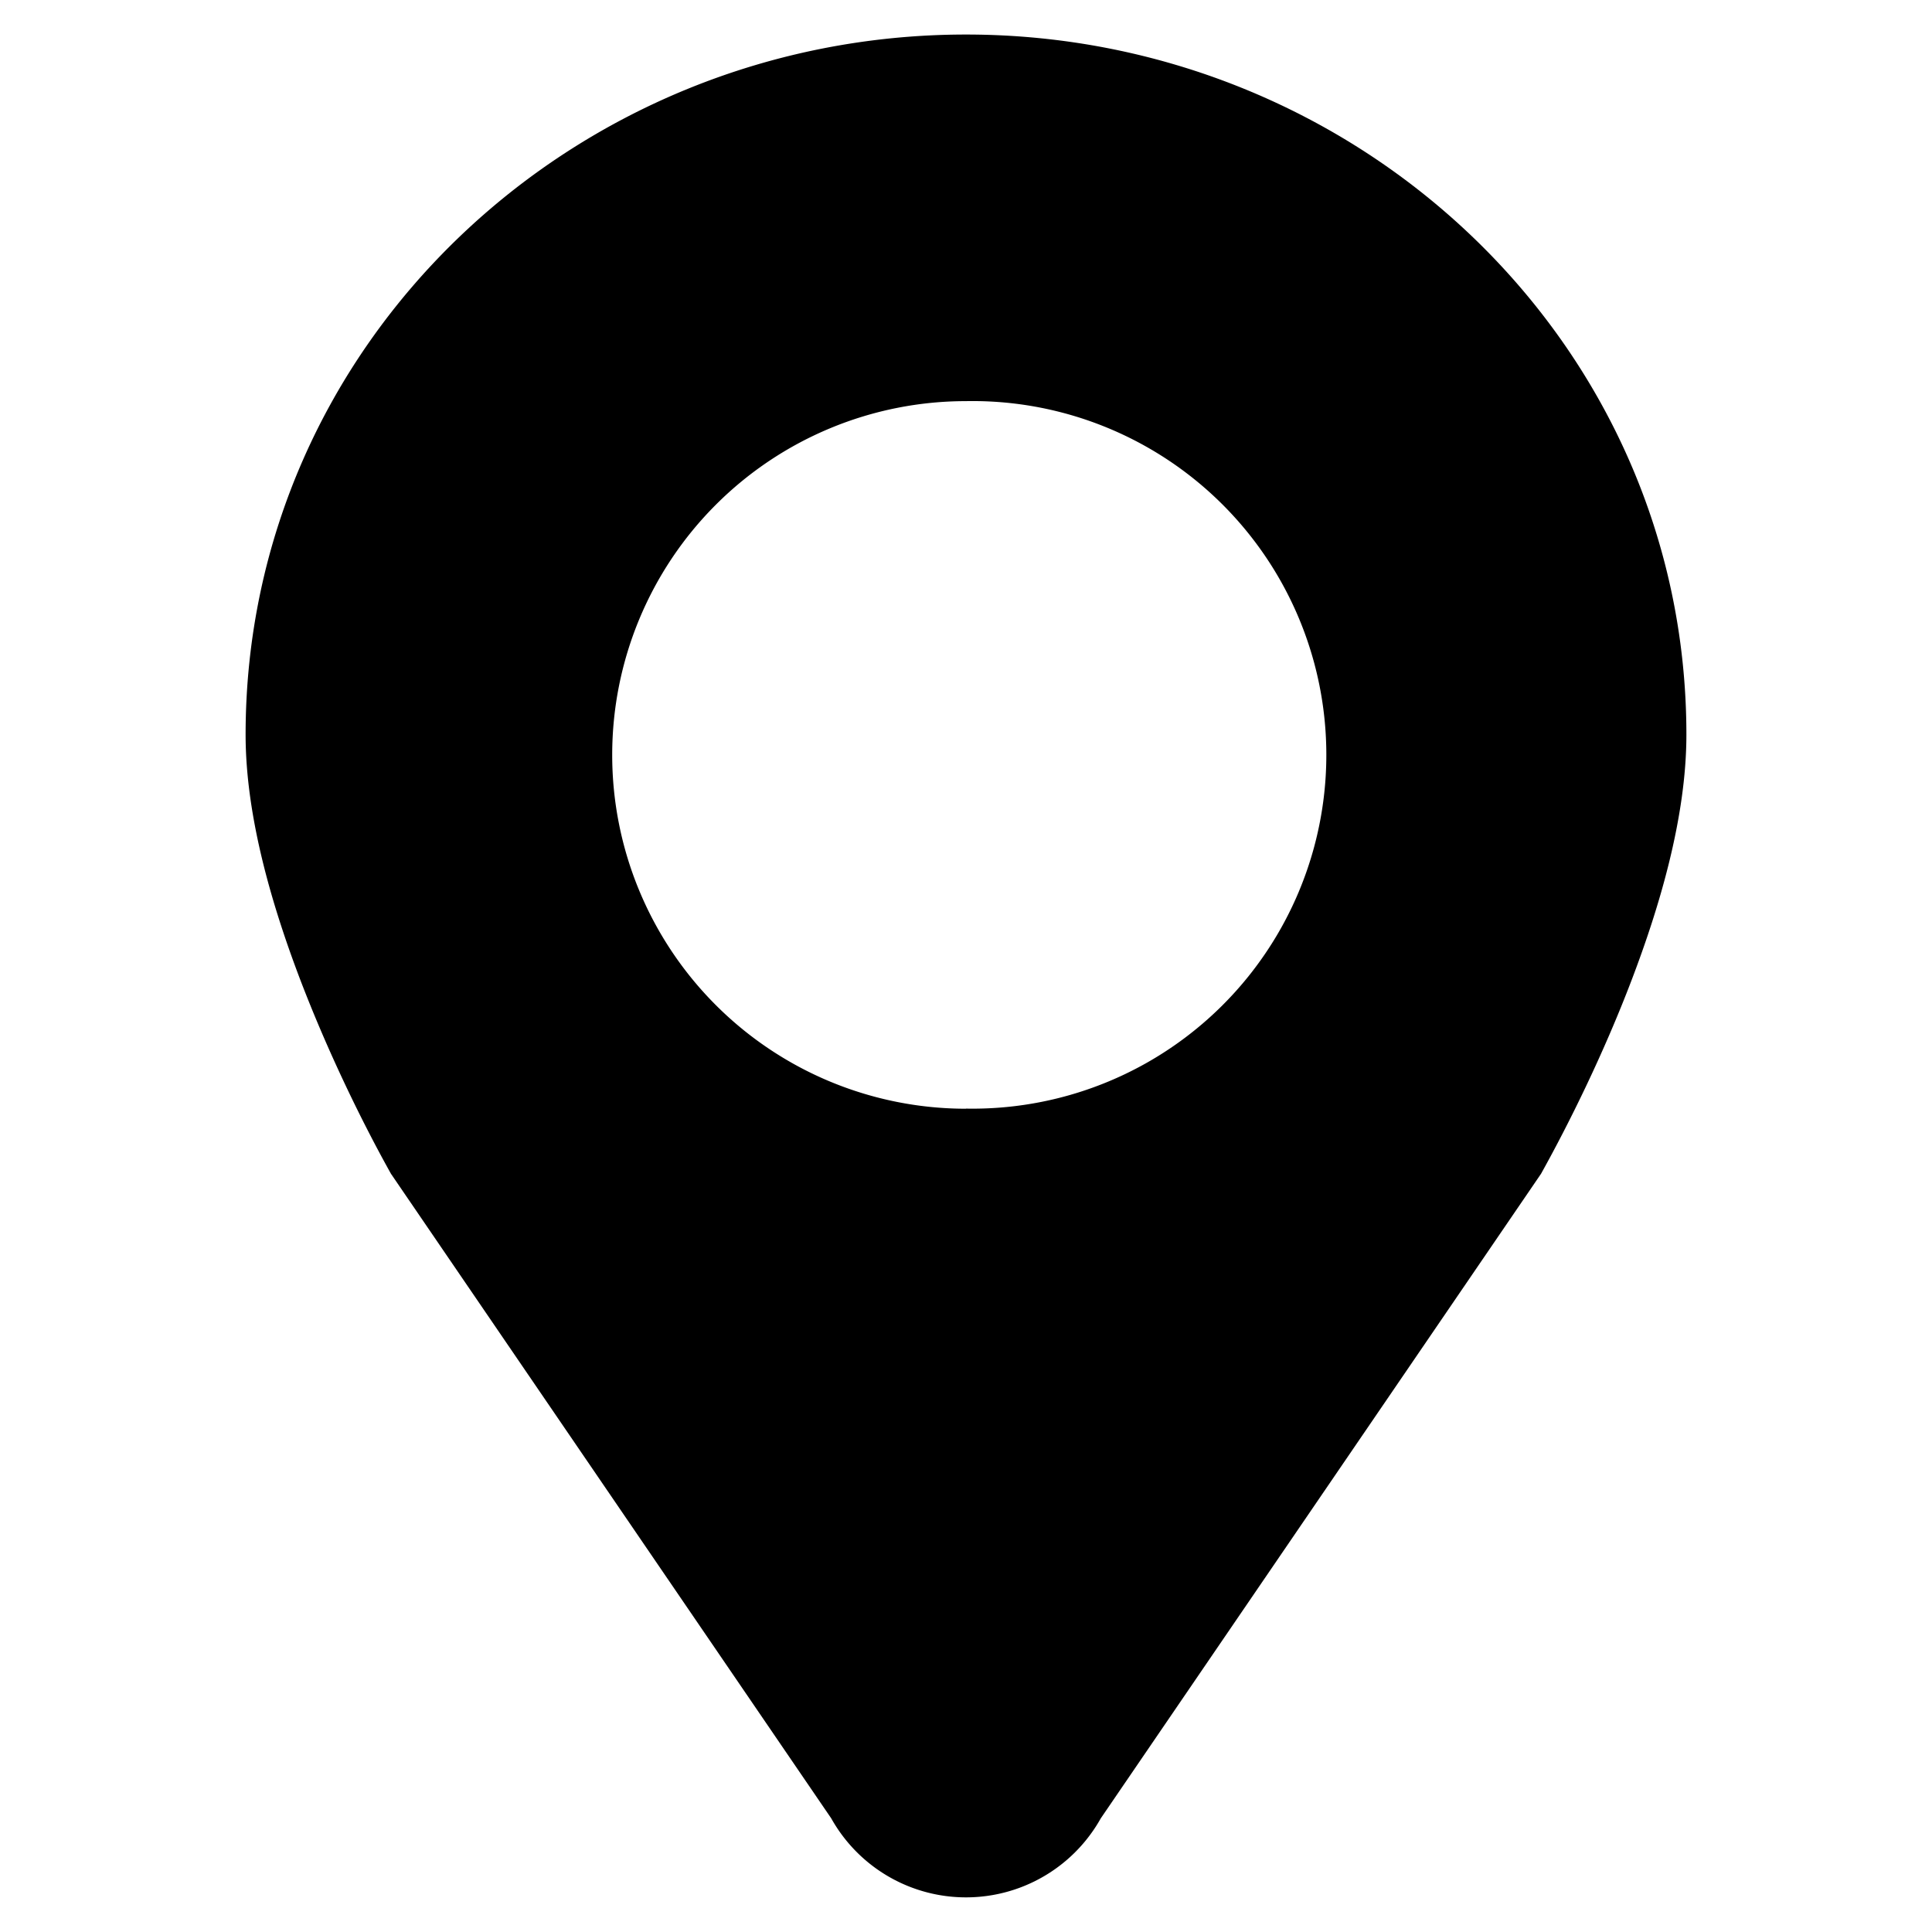 <svg width="16" height="16" viewBox="0 0 16 16" xmlns="http://www.w3.org/2000/svg">
  <path fill-rule="evenodd" d="m3.238 9.721 3.646 5.338a1.279 1.279 0 0 0 2.232 0l3.646-5.338c.23-.413.52-.998.754-1.614.222-.584.45-1.332.45-2.023C13.966 2.84 11.251.286 8 .286c-3.25 0-5.966 2.552-5.966 5.798 0 .691.228 1.439.45 2.023.235.616.523 1.201.754 1.614ZM8 9.181a2.93 2.93 0 1 0 0-5.859 2.93 2.93 0 0 0 0 5.86Z"/>
</svg>
